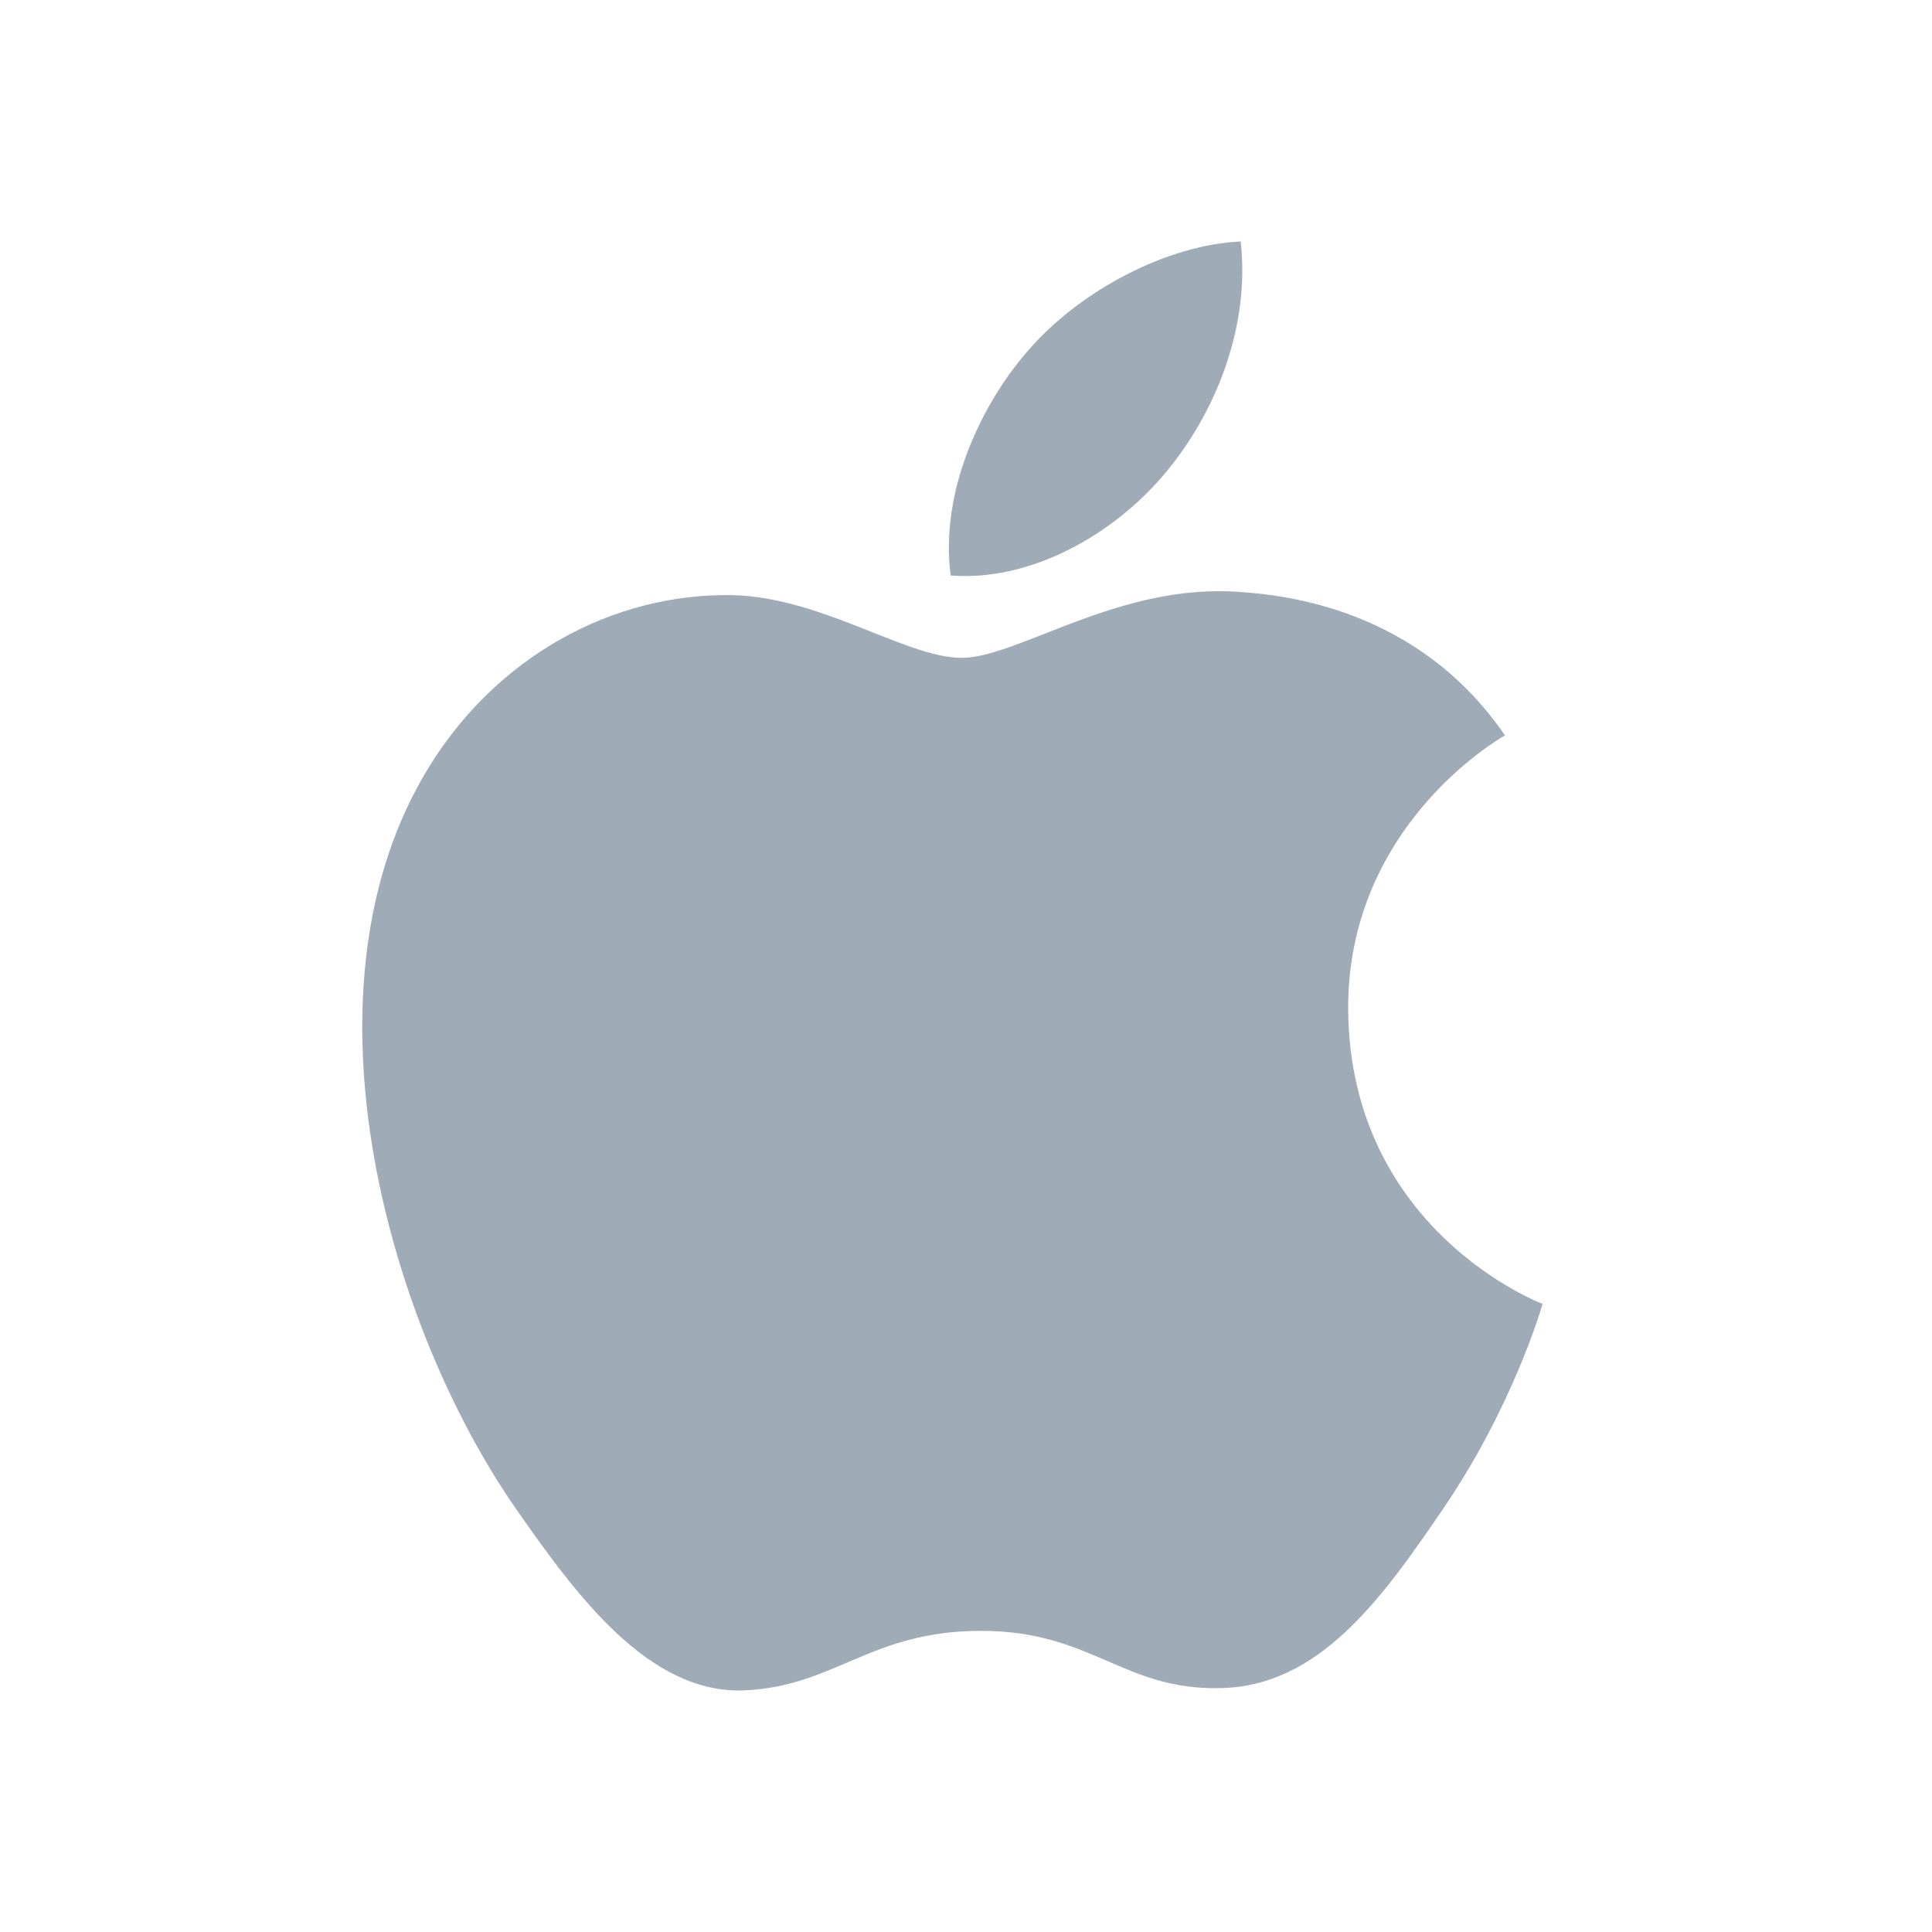 <svg width="32" height="32" viewBox="0 0 32 32" fill="none" xmlns="http://www.w3.org/2000/svg">
<path d="M15.927 10.896C14.979 10.896 13.512 9.818 11.967 9.857C9.928 9.883 8.058 11.039 7.006 12.87C4.889 16.545 6.46 21.973 8.525 24.96C9.538 26.415 10.733 28.051 12.317 27.999C13.837 27.934 14.408 27.012 16.252 27.012C18.083 27.012 18.603 27.999 20.213 27.96C21.849 27.934 22.888 26.479 23.888 25.012C25.044 23.324 25.524 21.687 25.55 21.596C25.511 21.584 22.369 20.376 22.33 16.74C22.304 13.701 24.81 12.246 24.927 12.181C23.498 10.091 21.304 9.857 20.538 9.805C18.538 9.649 16.862 10.896 15.927 10.896V10.896ZM19.304 7.831C20.148 6.818 20.706 5.403 20.55 4C19.343 4.052 17.888 4.805 17.018 5.818C16.239 6.714 15.564 8.156 15.746 9.532C17.083 9.636 18.46 8.844 19.304 7.831" fill="#A0ABB8"/>
</svg>
